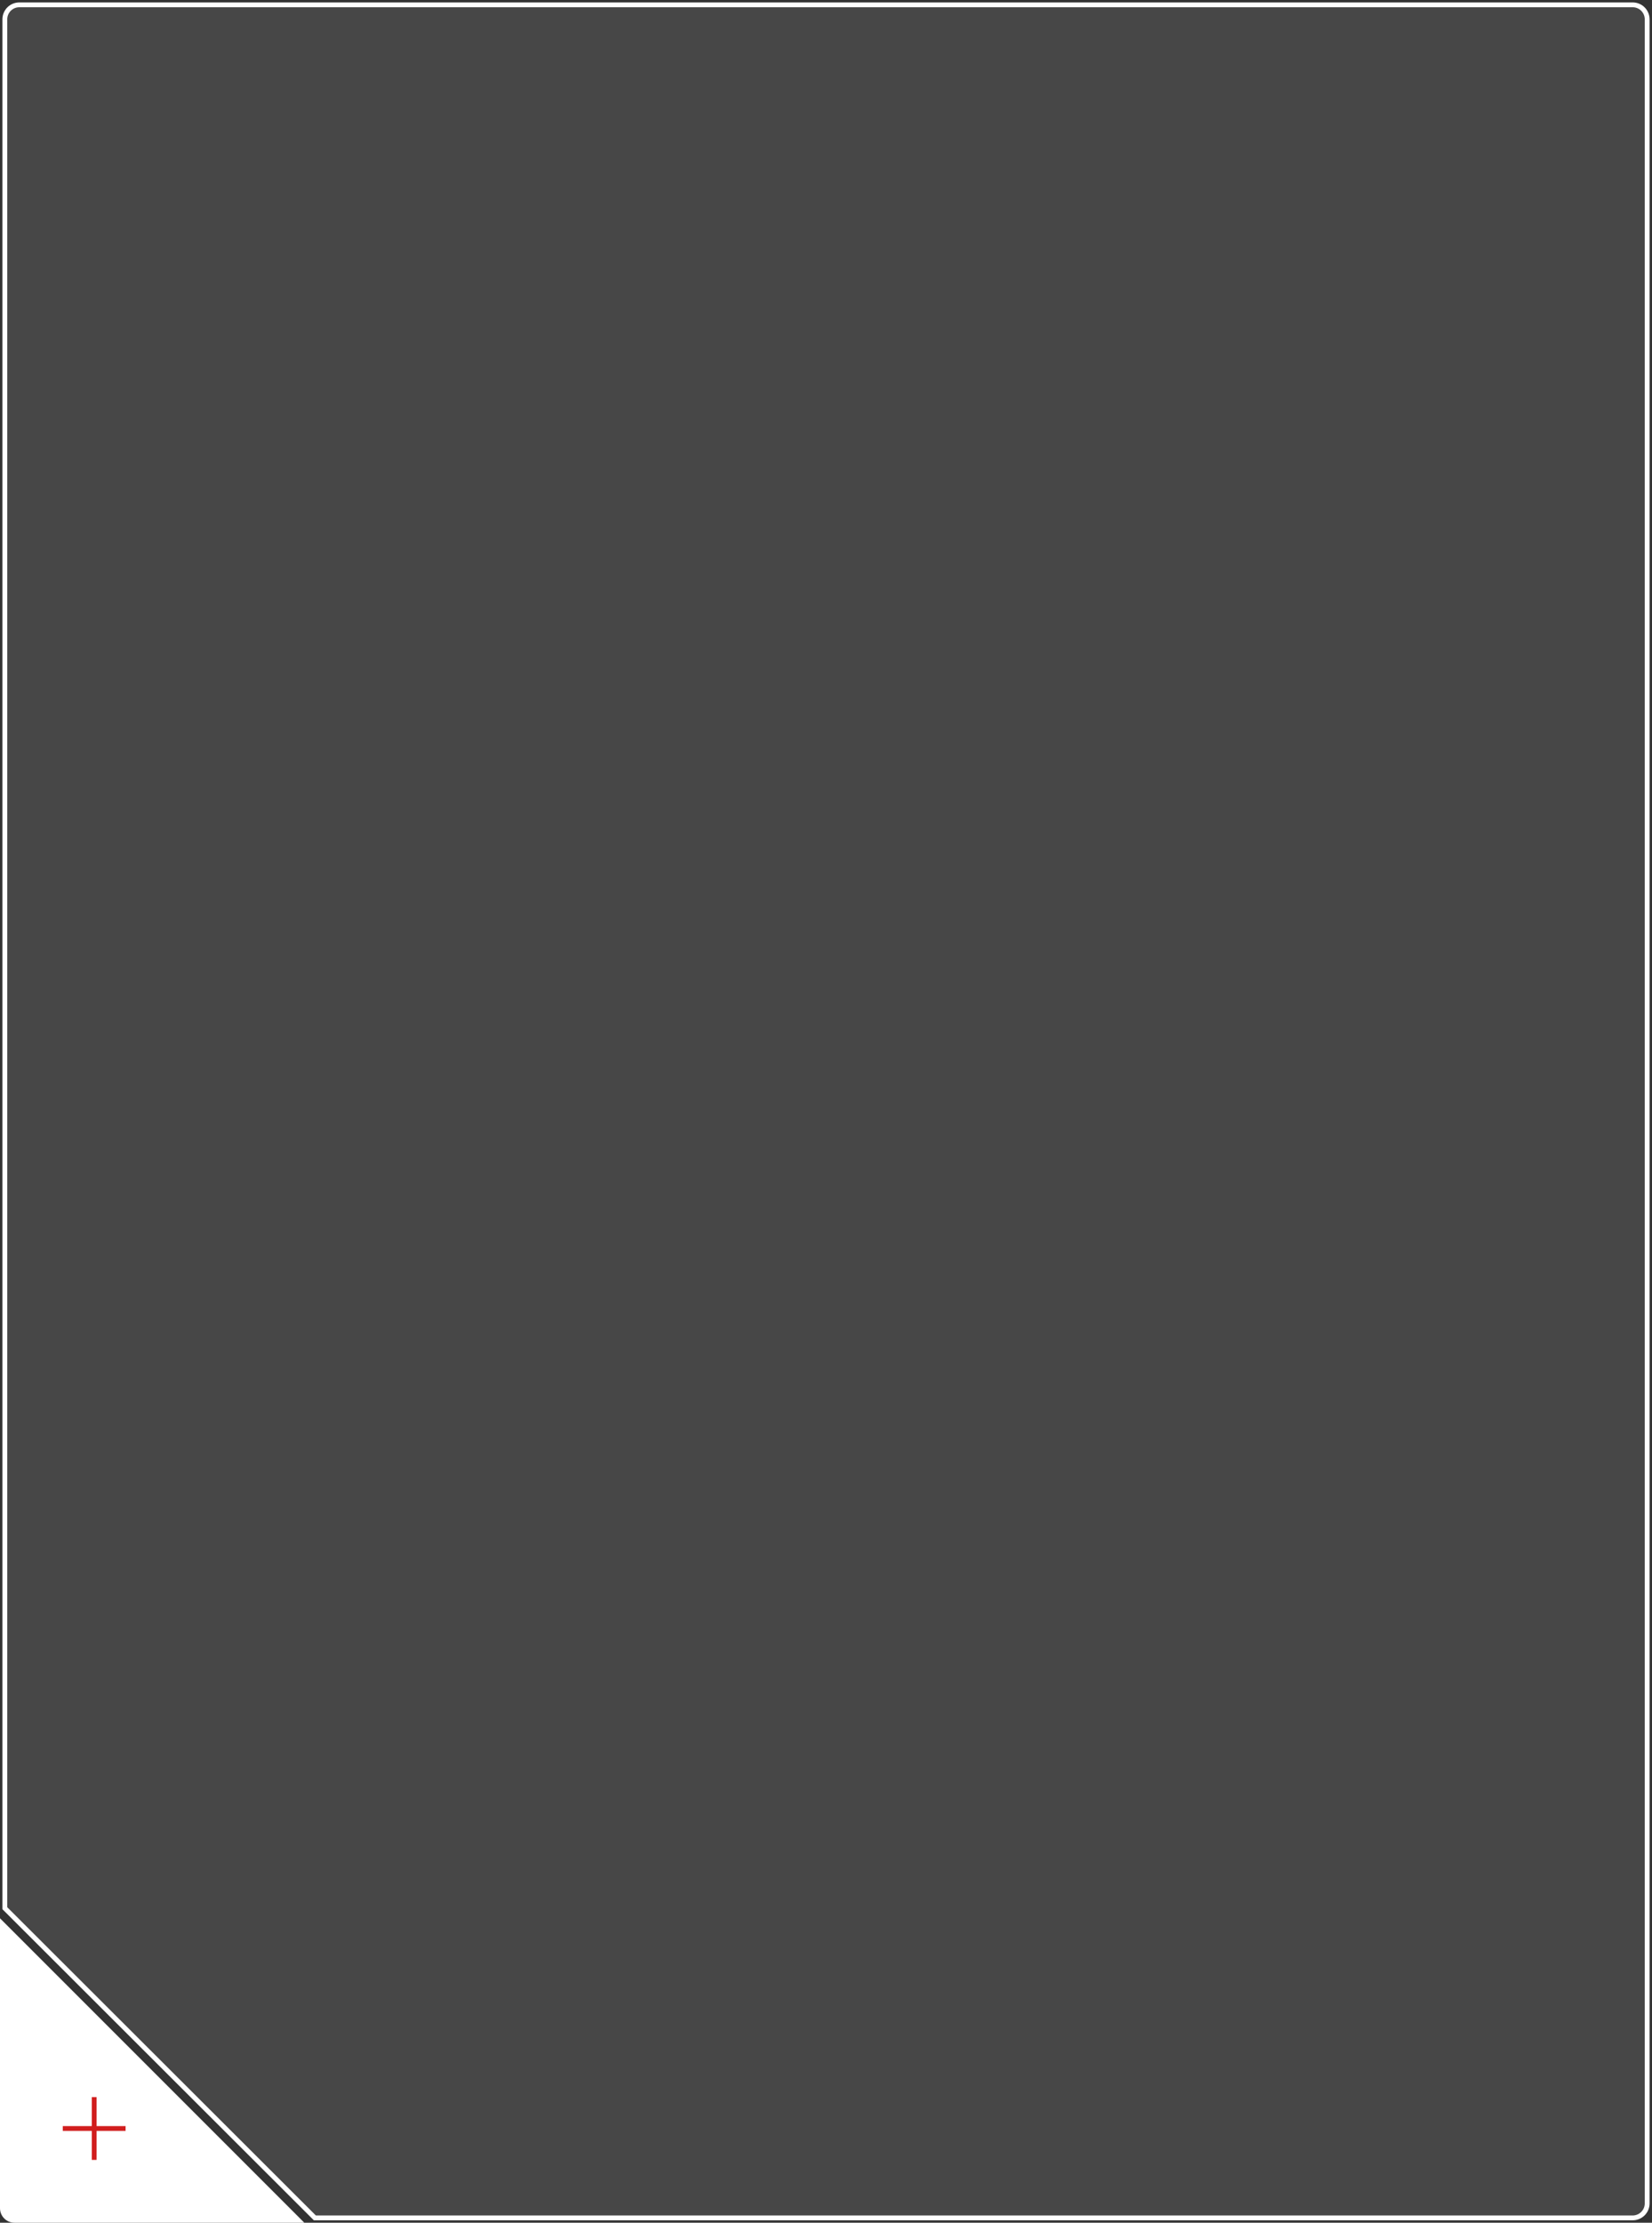 <svg width="342" height="460" viewBox="0 0 342 460" fill="none" xmlns="http://www.w3.org/2000/svg">
<rect x="0" y="0" width="342" height="460" fill="#333333" stroke="none"/>
<path d="M1 4V394.914L65.18 459H338C338.796 459 339.559 458.684 340.121 458.121C340.684 457.559 341 456.796 341 456V4C341 3.204 340.684 2.441 340.121 1.879C339.559 1.316 338.796 1 338 1L4 1C3.204 1 2.441 1.316 1.879 1.879C1.316 2.441 1 3.204 1 4H1Z" fill="white" fill-opacity="0.1" stroke="white"/>
<path fill-rule="evenodd" clip-rule="evenodd" d="M0 397L63 460H3C2.204 460 1.441 459.684 0.879 459.121C0.316 458.559 0 457.796 0 457L0 397Z" fill="white"/>
<path fill-rule="evenodd" clip-rule="evenodd" d="M20 434V440H26V441H20V447H19V440.999L13 441V440L19 439.999V434H20Z" fill="#D11E1E"/>
</svg>
